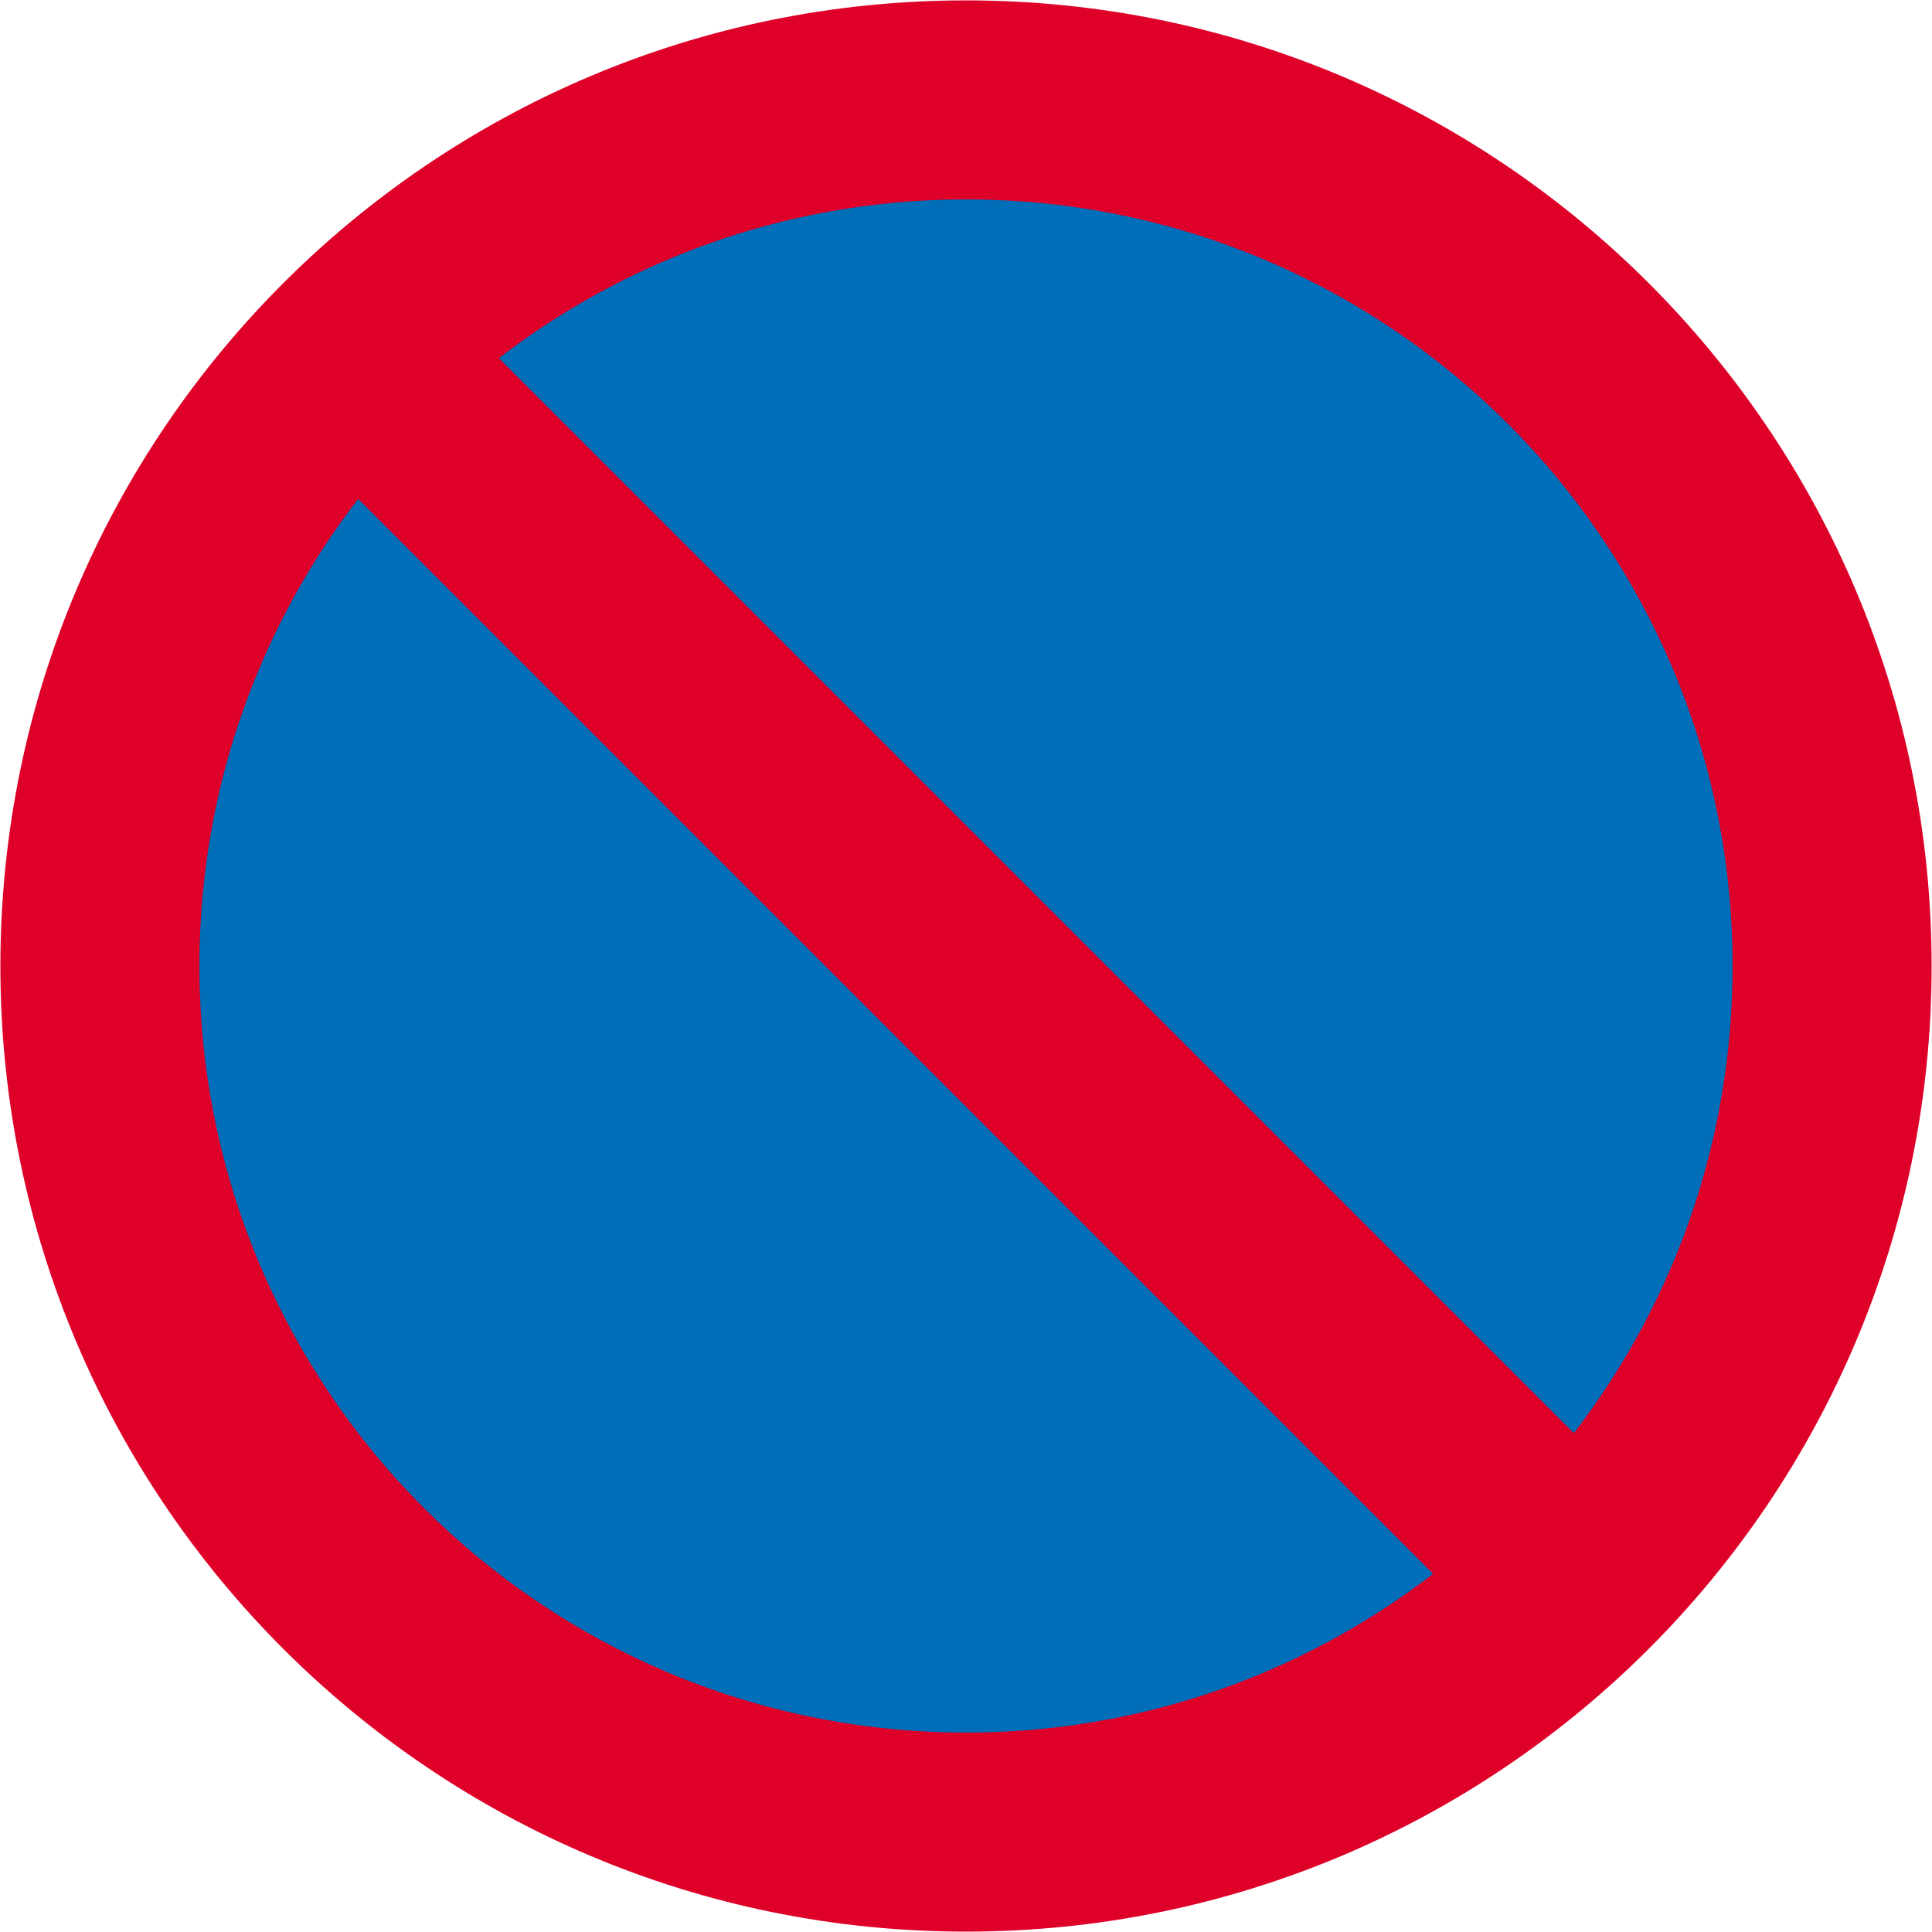 <?xml version="1.0" encoding="UTF-8" standalone="no"?>
<!-- Created with Inkscape (http://www.inkscape.org/) -->

<svg
   xmlns:osb="http://www.openswatchbook.org/uri/2009/osb"
   xmlns:dc="http://purl.org/dc/elements/1.1/"
   xmlns:cc="http://creativecommons.org/ns#"
   xmlns:rdf="http://www.w3.org/1999/02/22-rdf-syntax-ns#"
   xmlns:svg="http://www.w3.org/2000/svg"
   xmlns="http://www.w3.org/2000/svg"
   xmlns:xlink="http://www.w3.org/1999/xlink"
   xmlns:sodipodi="http://sodipodi.sourceforge.net/DTD/sodipodi-0.dtd"
   xmlns:inkscape="http://www.inkscape.org/namespaces/inkscape"
   version="1.1"
   width="1000.4"
   height="1000.4"
   id="svg2"
   xml:space="preserve"
   inkscape:version="0.48.4 r9939"
   sodipodi:docname="AJAX1.svg"><sodipodi:namedview
     pagecolor="#ffffff"
     bordercolor="#666666"
     borderopacity="1"
     objecttolerance="10"
     gridtolerance="10"
     guidetolerance="10"
     inkscape:pageopacity="0"
     inkscape:pageshadow="2"
     inkscape:window-width="1280"
     inkscape:window-height="1004"
     id="namedview28"
     showgrid="false"
     fit-margin-top="0.2"
     fit-margin-left="0.2"
     fit-margin-right="0.2"
     fit-margin-bottom="0.2"
     inkscape:zoom="0.35355339"
     inkscape:cx="432.12612"
     inkscape:cy="231.88845"
     inkscape:window-x="-8"
     inkscape:window-y="-8"
     inkscape:window-maximized="1"
     inkscape:current-layer="svg2"
     showguides="true"
     inkscape:guide-bbox="true" /><defs
     id="defs6"><linearGradient
       id="linearGradient15703"
       osb:paint="solid"><stop
         style="stop-color:#ffffff;stop-opacity:1;"
         offset="0"
         id="stop15705" /></linearGradient><linearGradient
       inkscape:collect="always"
       xlink:href="#linearGradient15703"
       id="linearGradient15707"
       x1="-37.125"
       y1="465.375"
       x2="967.875"
       y2="465.375"
       gradientUnits="userSpaceOnUse"
       gradientTransform="translate(961.658,56.041)" /></defs><g
     id="g2991"
     transform="matrix(34.167,0,0,34.167,-1342.679,985.154)" /><path
     inkscape:connector-curvature="0"
     style="fill:#de0029;fill-opacity:1;stroke:none"
     d="M 1000.2,500.2 C 1000.2,776.342 776.342,1000.2 500.2,1000.2 224.058,1000.2 0.2,776.342 0.2,500.2 0.2,224.058 224.058,0.2 500.2,0.2 c 276.142,0 500,223.858 500,500 z"
     id="path3854-5" /><path
     id="path4873"
     d="M 897.135,500.2 C 897.135,719.421 719.421,897.135 500.2,897.135 280.979,897.135 103.265,719.421 103.265,500.2 103.265,280.979 280.979,103.265 500.2,103.265 c 219.221,0 396.935,177.714 396.935,396.935 z"
     style="fill:#006eb8;fill-opacity:1;stroke:none"
     inkscape:connector-curvature="0" /><path
     sodipodi:nodetypes="ccccc"
     inkscape:connector-curvature="0"
     id="path3910"
     d="m 145.563,218.441 72.879,-72.879 636.396,636.396 -72.879,72.879 z"
     style="fill:#de0029;fill-opacity:1;stroke:none" /></svg>